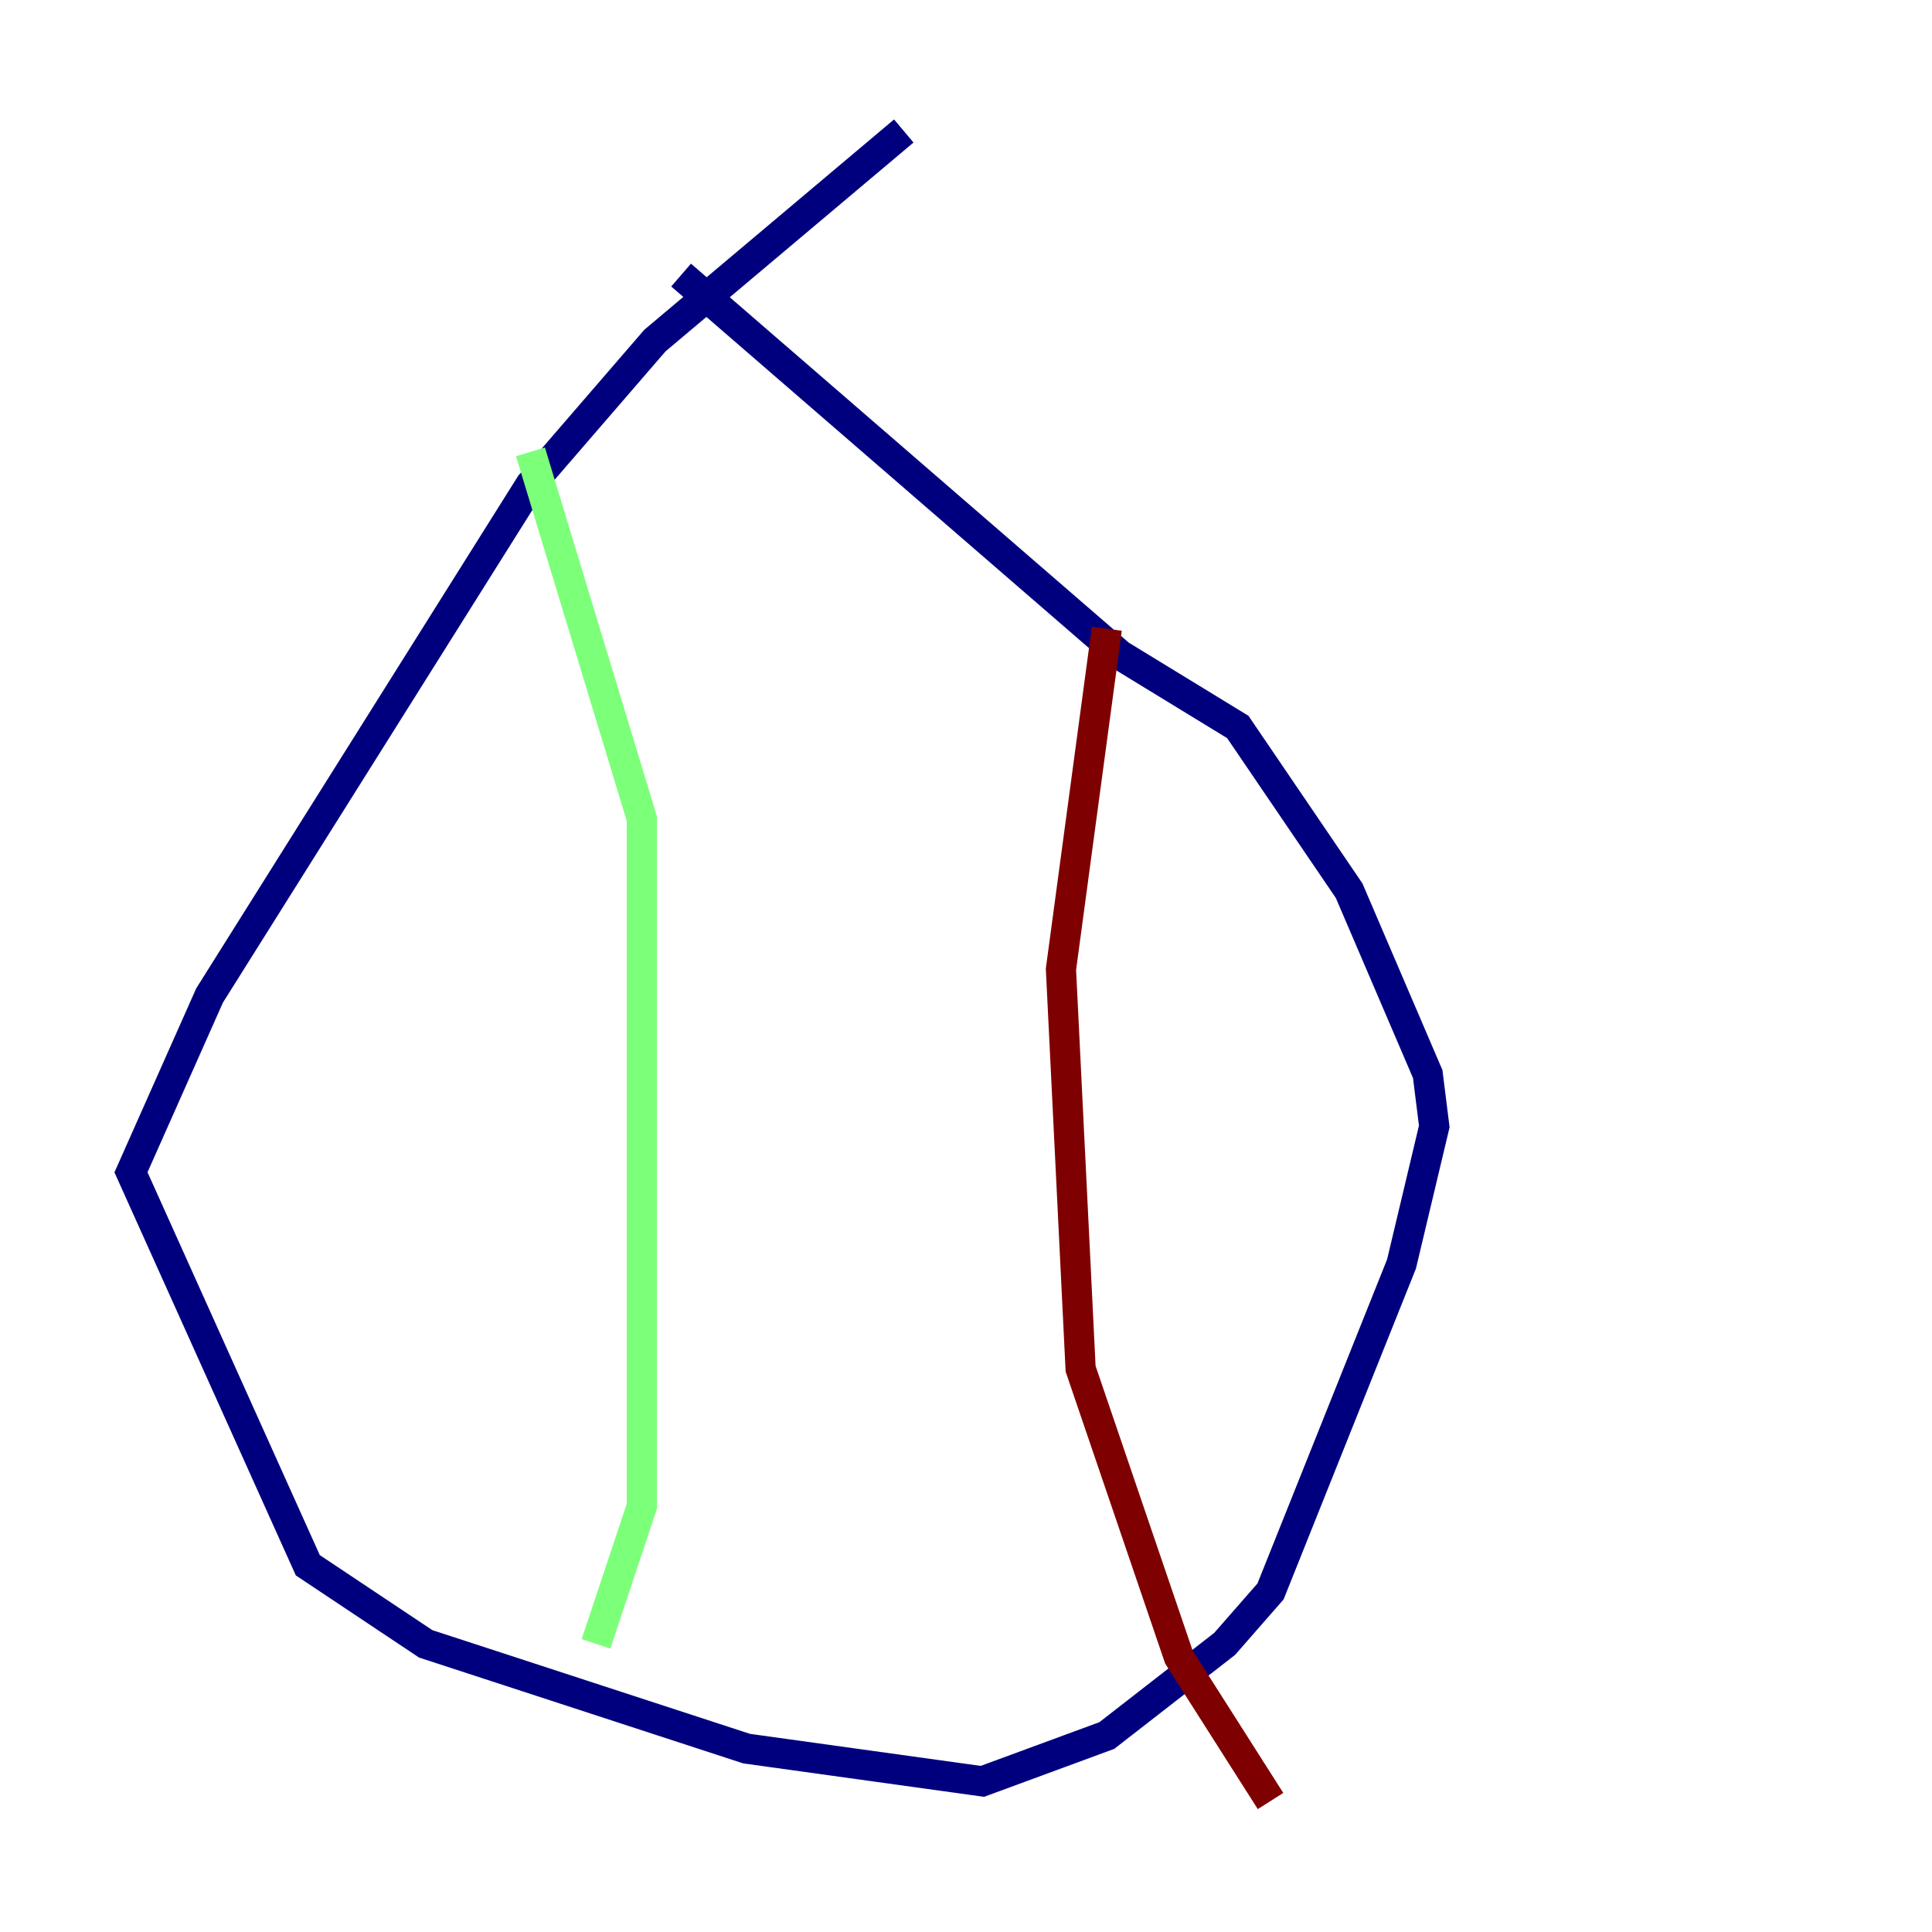 <?xml version="1.0" encoding="utf-8" ?>
<svg baseProfile="tiny" height="128" version="1.2" viewBox="0,0,128,128" width="128" xmlns="http://www.w3.org/2000/svg" xmlns:ev="http://www.w3.org/2001/xml-events" xmlns:xlink="http://www.w3.org/1999/xlink"><defs /><polyline fill="none" points="59.878,8.678 43.39,22.563 35.146,32.108 13.885,65.953 8.678,77.668 20.393,103.702 28.203,108.909 49.464,115.851 65.085,118.02 73.329,114.983 81.139,108.909 84.176,105.437 92.854,83.742 95.024,74.63 94.59,71.159 89.383,59.01 82.007,48.163 74.197,43.39 45.125,18.224" stroke="#00007f" stroke-width="2" /><polyline fill="none" points="35.146,29.939 42.522,54.237 42.522,99.797 39.485,108.909" stroke="#7cff79" stroke-width="2" /><polyline fill="none" points="73.329,41.654 70.291,64.217 71.593,90.685 78.102,109.776 84.176,119.322" stroke="#7f0000" stroke-width="2" /></svg>